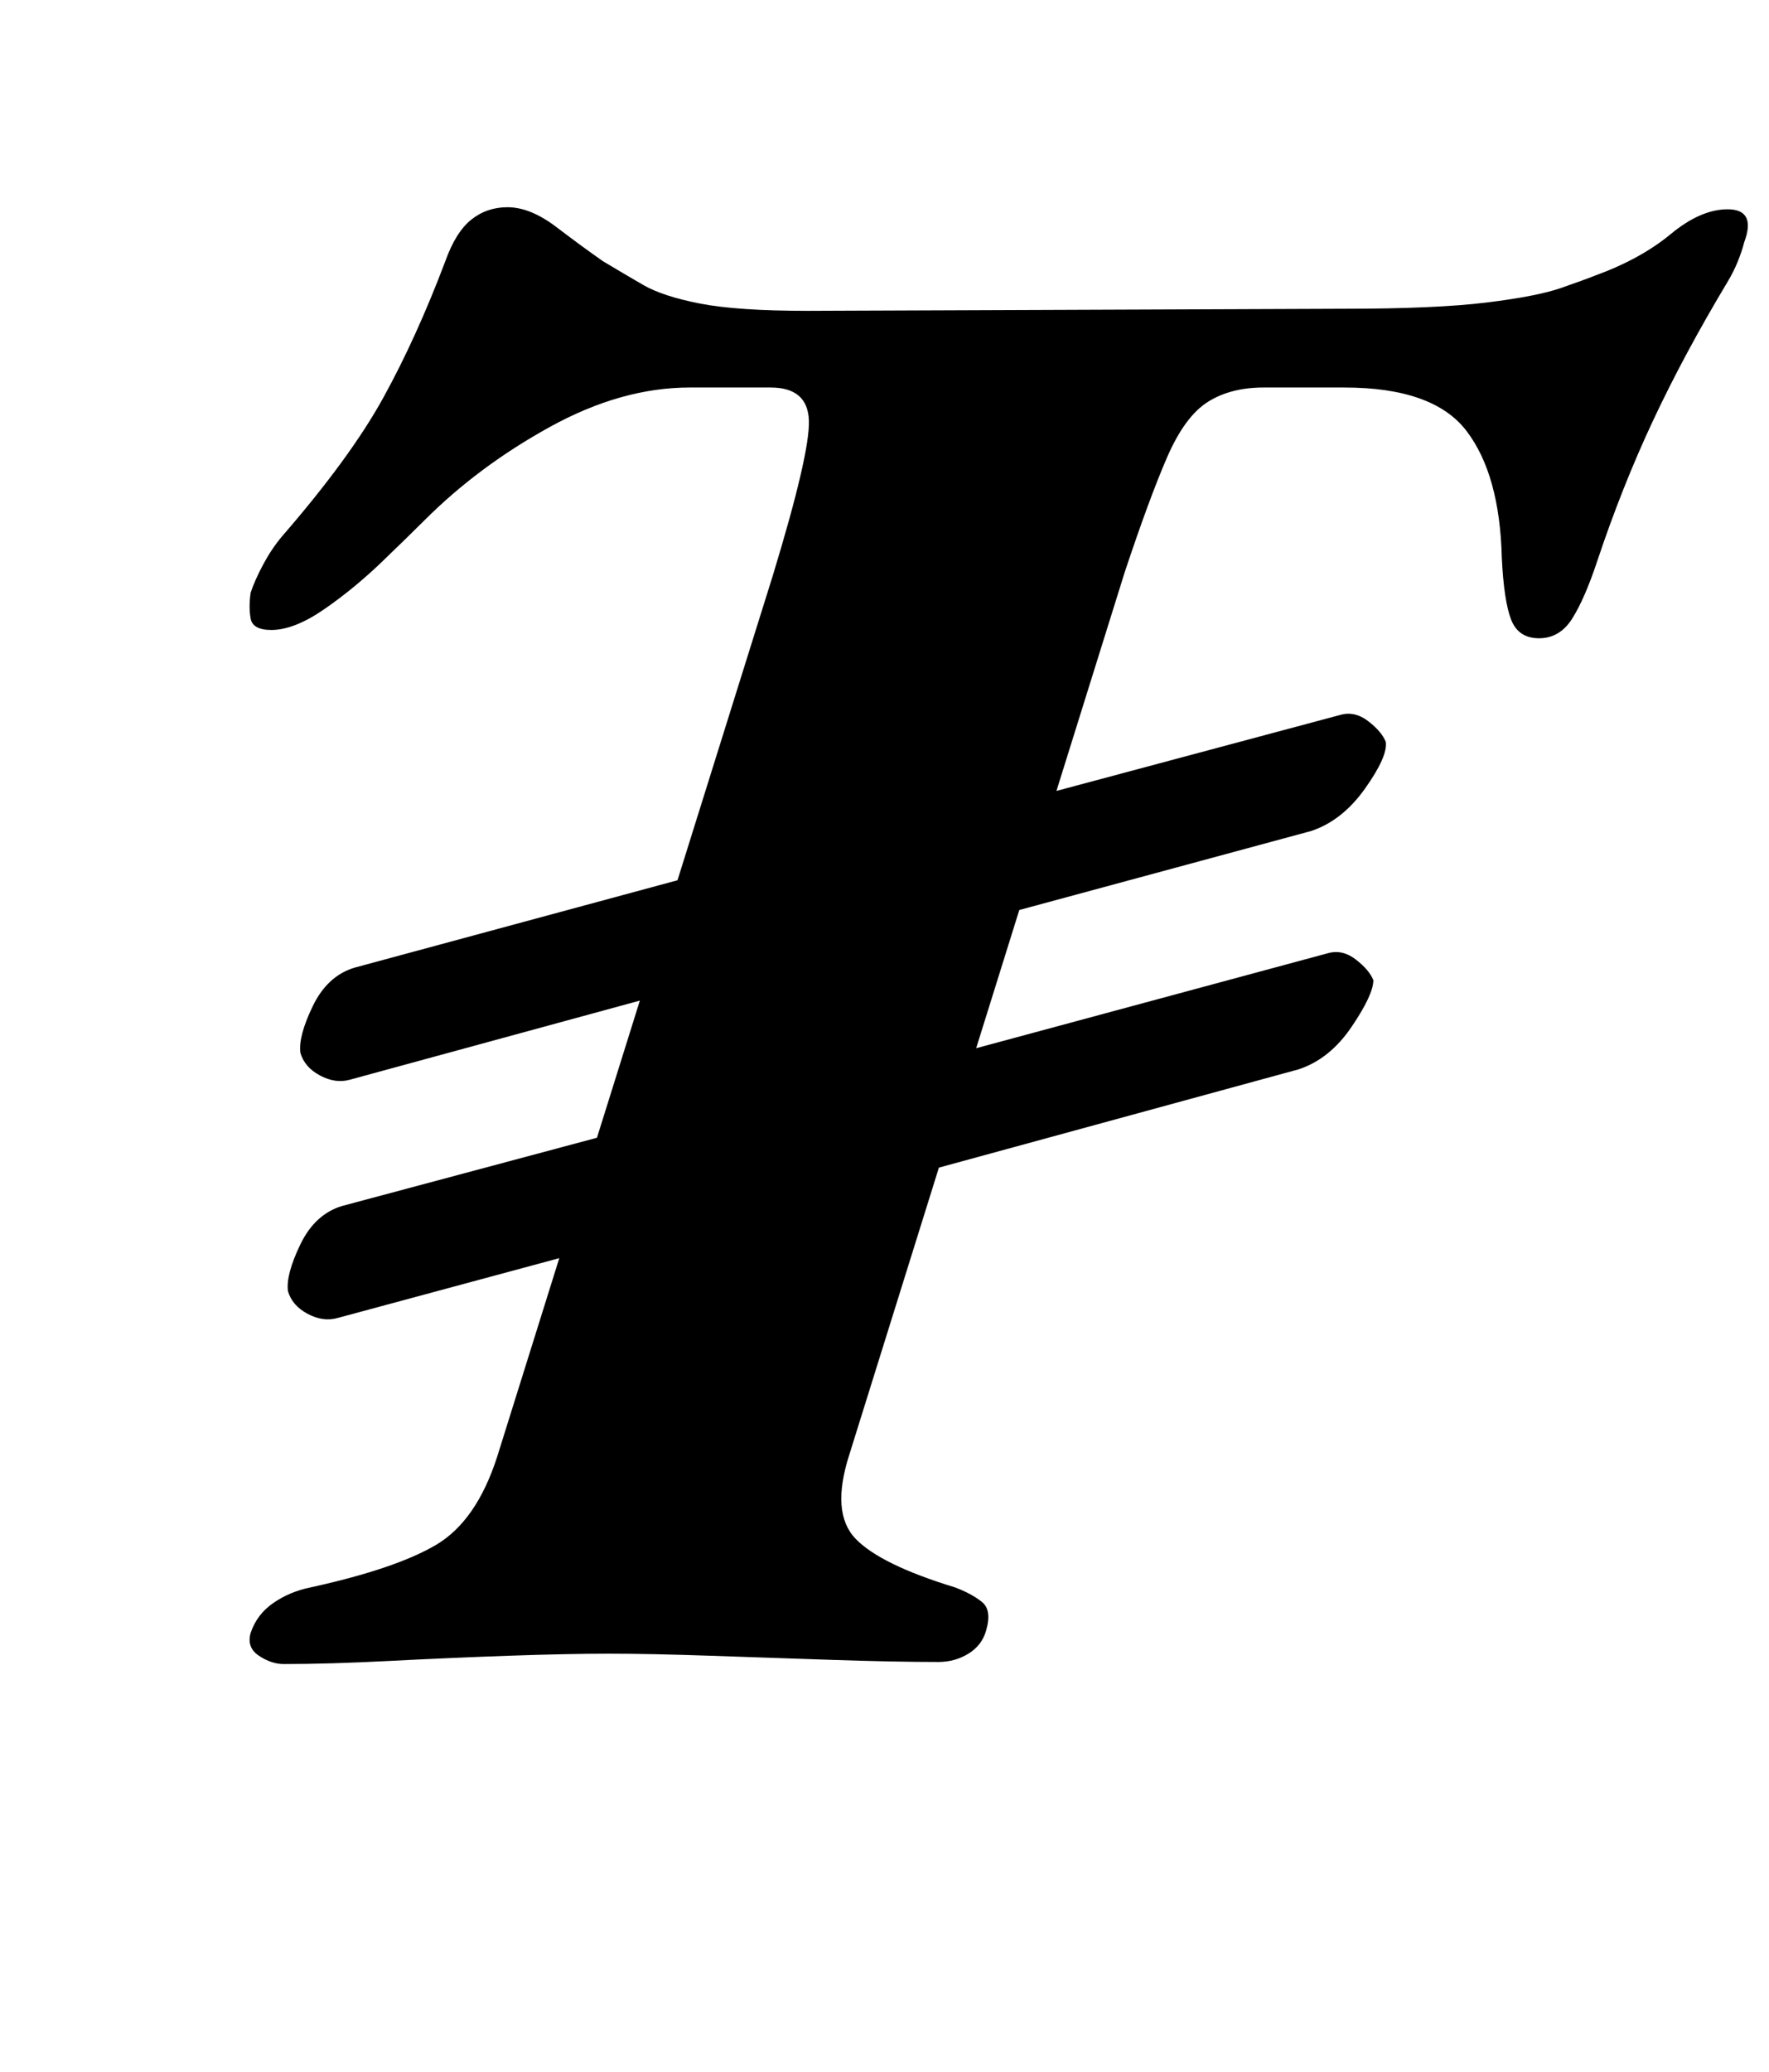 <?xml version="1.0" standalone="no"?>
<!DOCTYPE svg PUBLIC "-//W3C//DTD SVG 1.1//EN" "http://www.w3.org/Graphics/SVG/1.1/DTD/svg11.dtd" >
<svg xmlns="http://www.w3.org/2000/svg" xmlns:xlink="http://www.w3.org/1999/xlink" version="1.1" viewBox="-10 0 854 1000">
  <g transform="matrix(1 0 0 -1 0 800)">
   <path fill="currentColor"
d="M368 383l269 72q7 2 13.5 -3t8.5 -10q1 -7 -10 -22.5t-26 -20.5l-255 -69v53zM368 269l263 71q7 2 13.5 -3t8.5 -10q0 -7 -10.5 -22.5t-25.5 -20.5l-249 -68v53zM368 222l-215 -58q-7 -2 -14.5 2t-9.5 11q-1 8 6 22.5t20 18.5l213 57v-53zM368 336l-209 -57
q-7 -2 -14.5 2t-9.5 11q-1 8 6 22.5t20 18.5l207 56v-53zM127 -3q-6 0 -12 4t-4 11q3 9 11 14.5t18 7.5q41 9 60.5 20.5t29.5 42.5l133 425q18 59 17.5 75t-18.5 16h-39q-33 0 -67.5 -19t-60.5 -45q-7 -7 -20.5 -20t-28 -23t-25.5 -10q-9 0 -10 5.5t0 12.5q2 6 6 13.5
t9 13.5q33 38 49 67t30 66q5 14 12.5 20t17.5 6q11 0 23.5 -9.5t22.5 -16.5q10 -6 19.5 -11.5t27.5 -9t52 -3.5l259 1q44 0 68.5 3t36 7t16.5 6q22 8 36.5 20t27.5 12q14 0 8 -16q-1 -4 -3 -9t-5 -10q-21 -35 -36 -67t-27 -68q-6 -18 -12 -27.5t-16 -9.5t-13.5 9t-4.5 30
q-1 40 -17 61t-59 21h-39q-16 0 -27 -7t-19.5 -26.5t-20.5 -55.5l-133 -426q-9 -28 3 -40.5t48 -23.5q8 -3 13 -7t2 -14q-2 -7 -8.5 -11t-14.5 -4q-21 0 -51 1t-59 2t-49 1t-48.5 -1t-57.5 -2.5t-51 -1.5z" />
  </g>

</svg>

